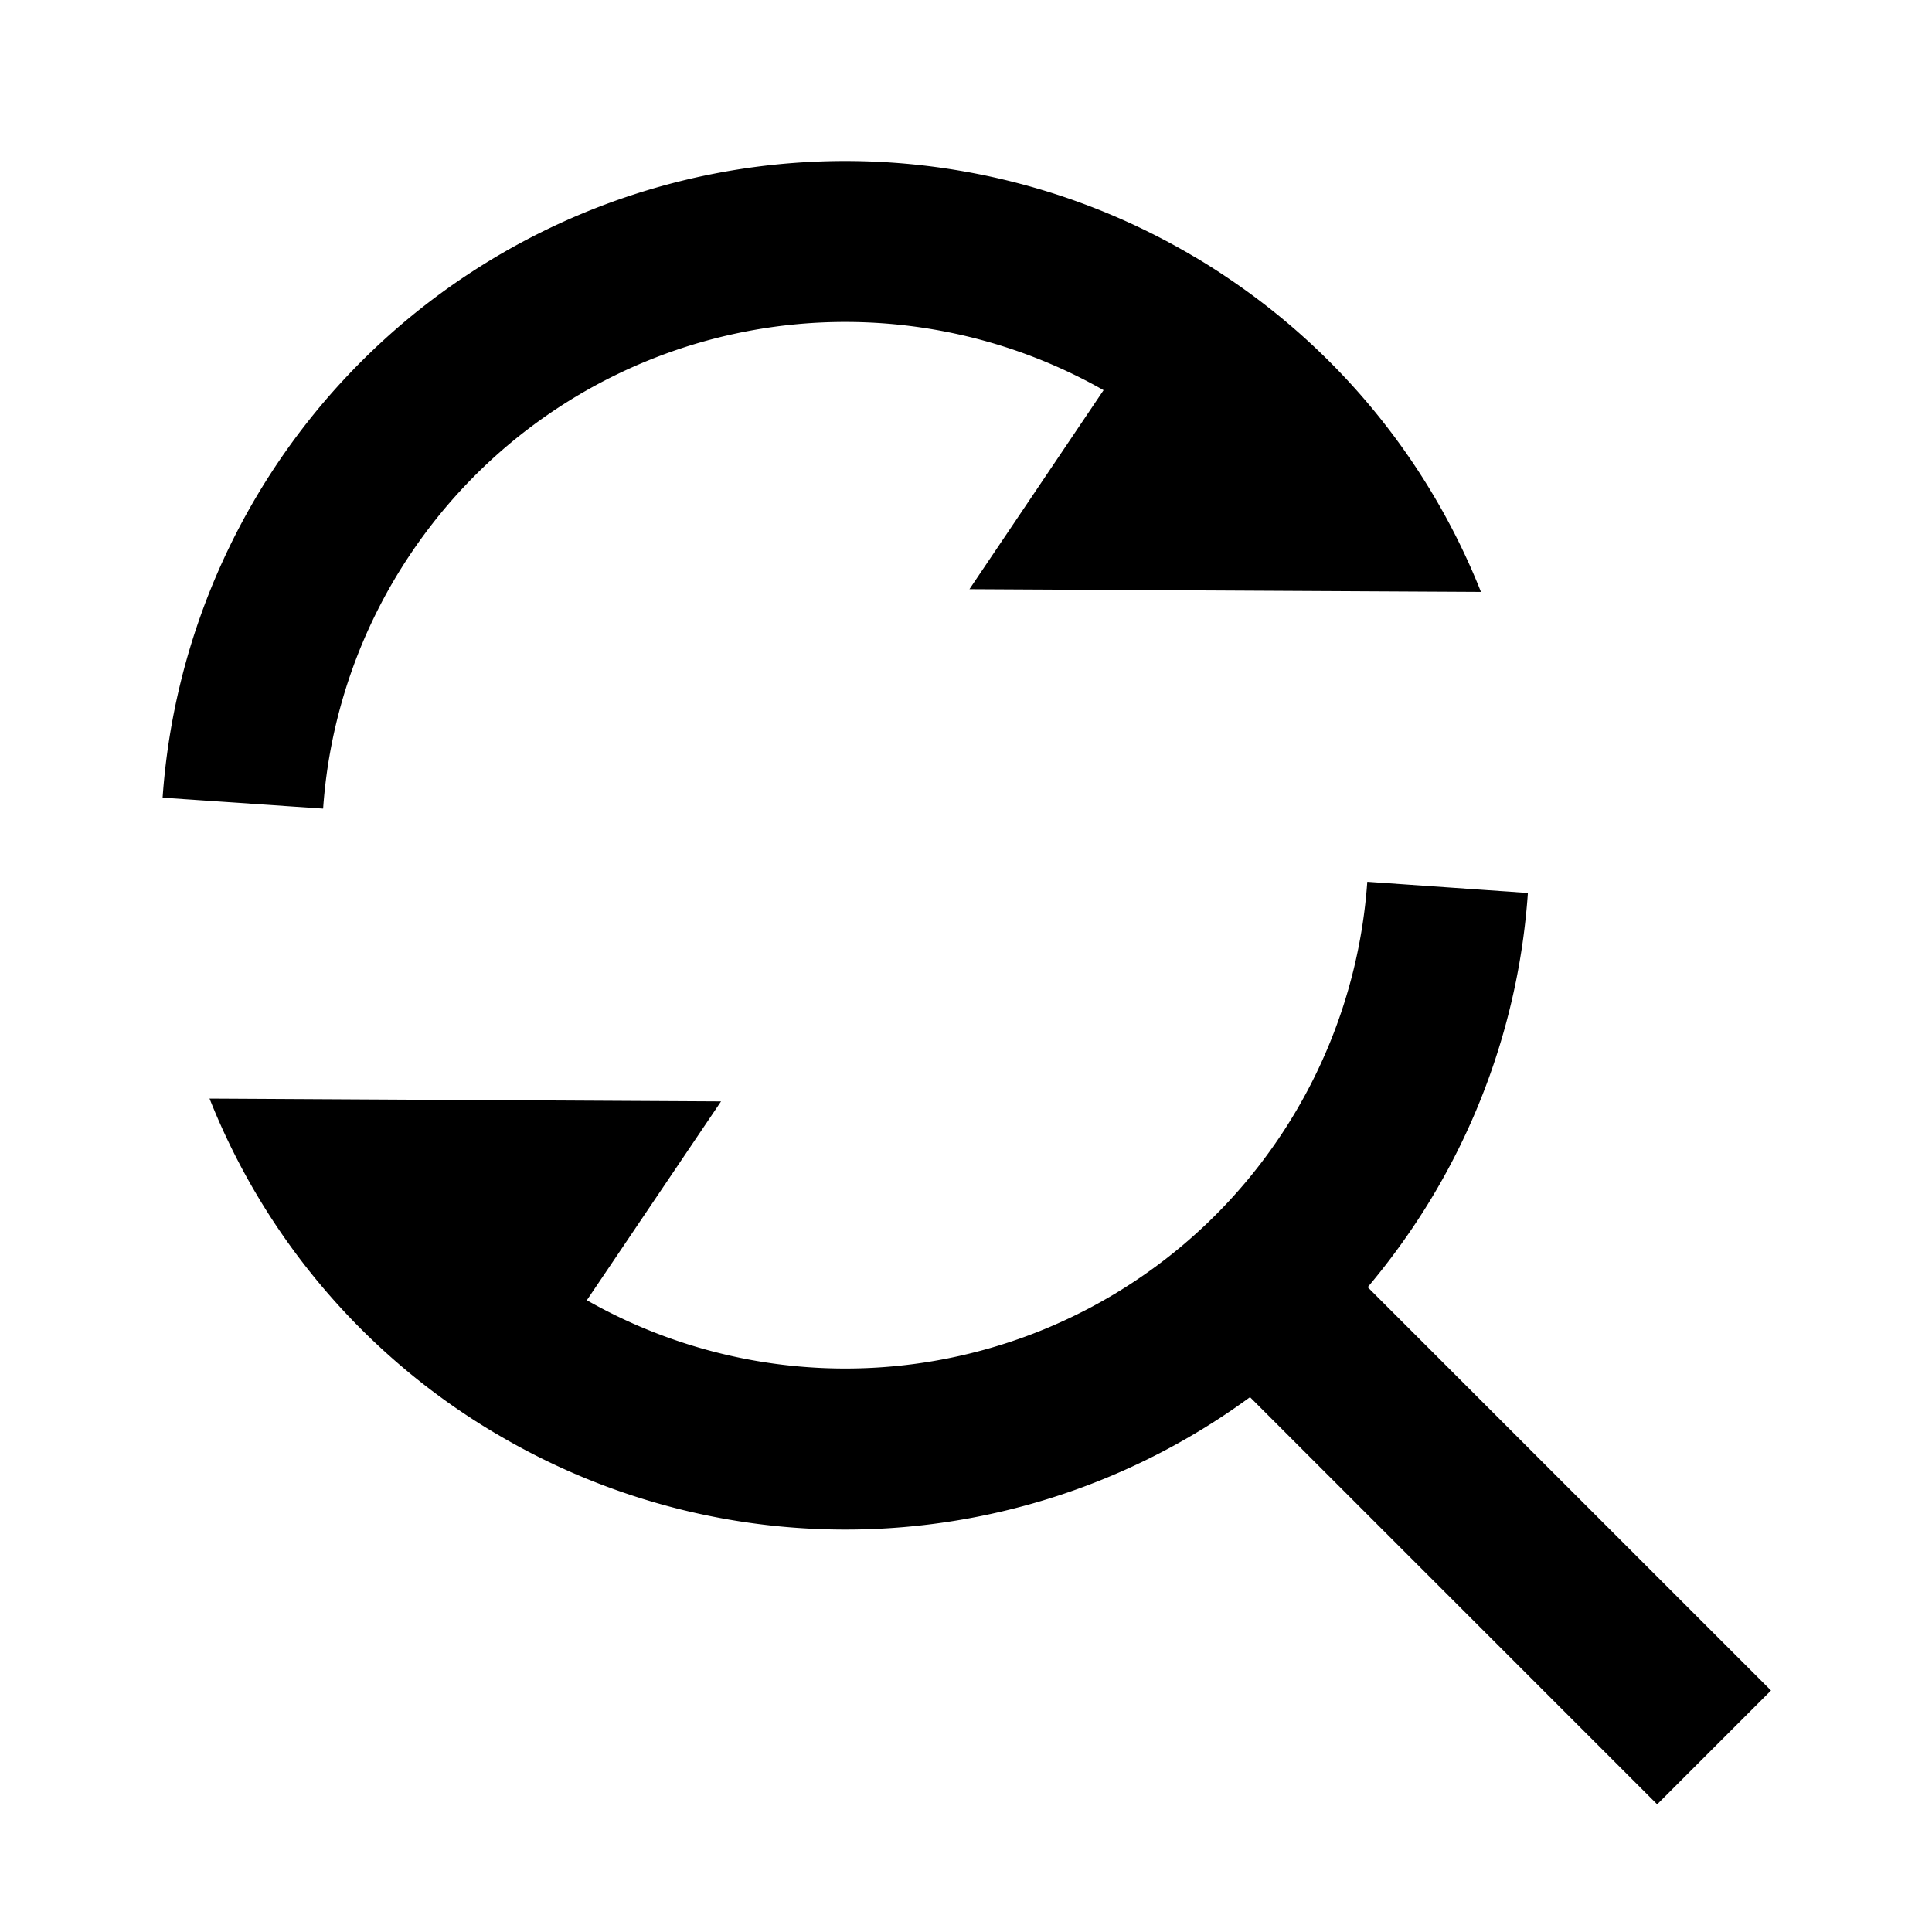<svg xmlns="http://www.w3.org/2000/svg" width="24" height="24" fill="none">
  <path
    fill="currentColor"
    d="M5.111 6.865a6.47 6.47 0 0 0-1.097 3.18L2.02 9.909a8.5 8.5 0 0 1 12.81-6.723l.008.004q.21.124.415.263a8.46 8.46 0 0 1 3.144 3.9l-6.354-.034 1.666-2.472a6.5 6.5 0 0 0-8.598 2.018M6.17 17.814a8.5 8.5 0 0 0 9.358-.458l5.058 5.058L22 21l-5.01-5.01q.295-.35.557-.737a8.47 8.47 0 0 0 1.433-4.16l-1.995-.139a6.5 6.5 0 0 1-9.695 5.198l1.667-2.47-6.354-.035a8.46 8.46 0 0 0 3.566 4.167"
  />
</svg>
